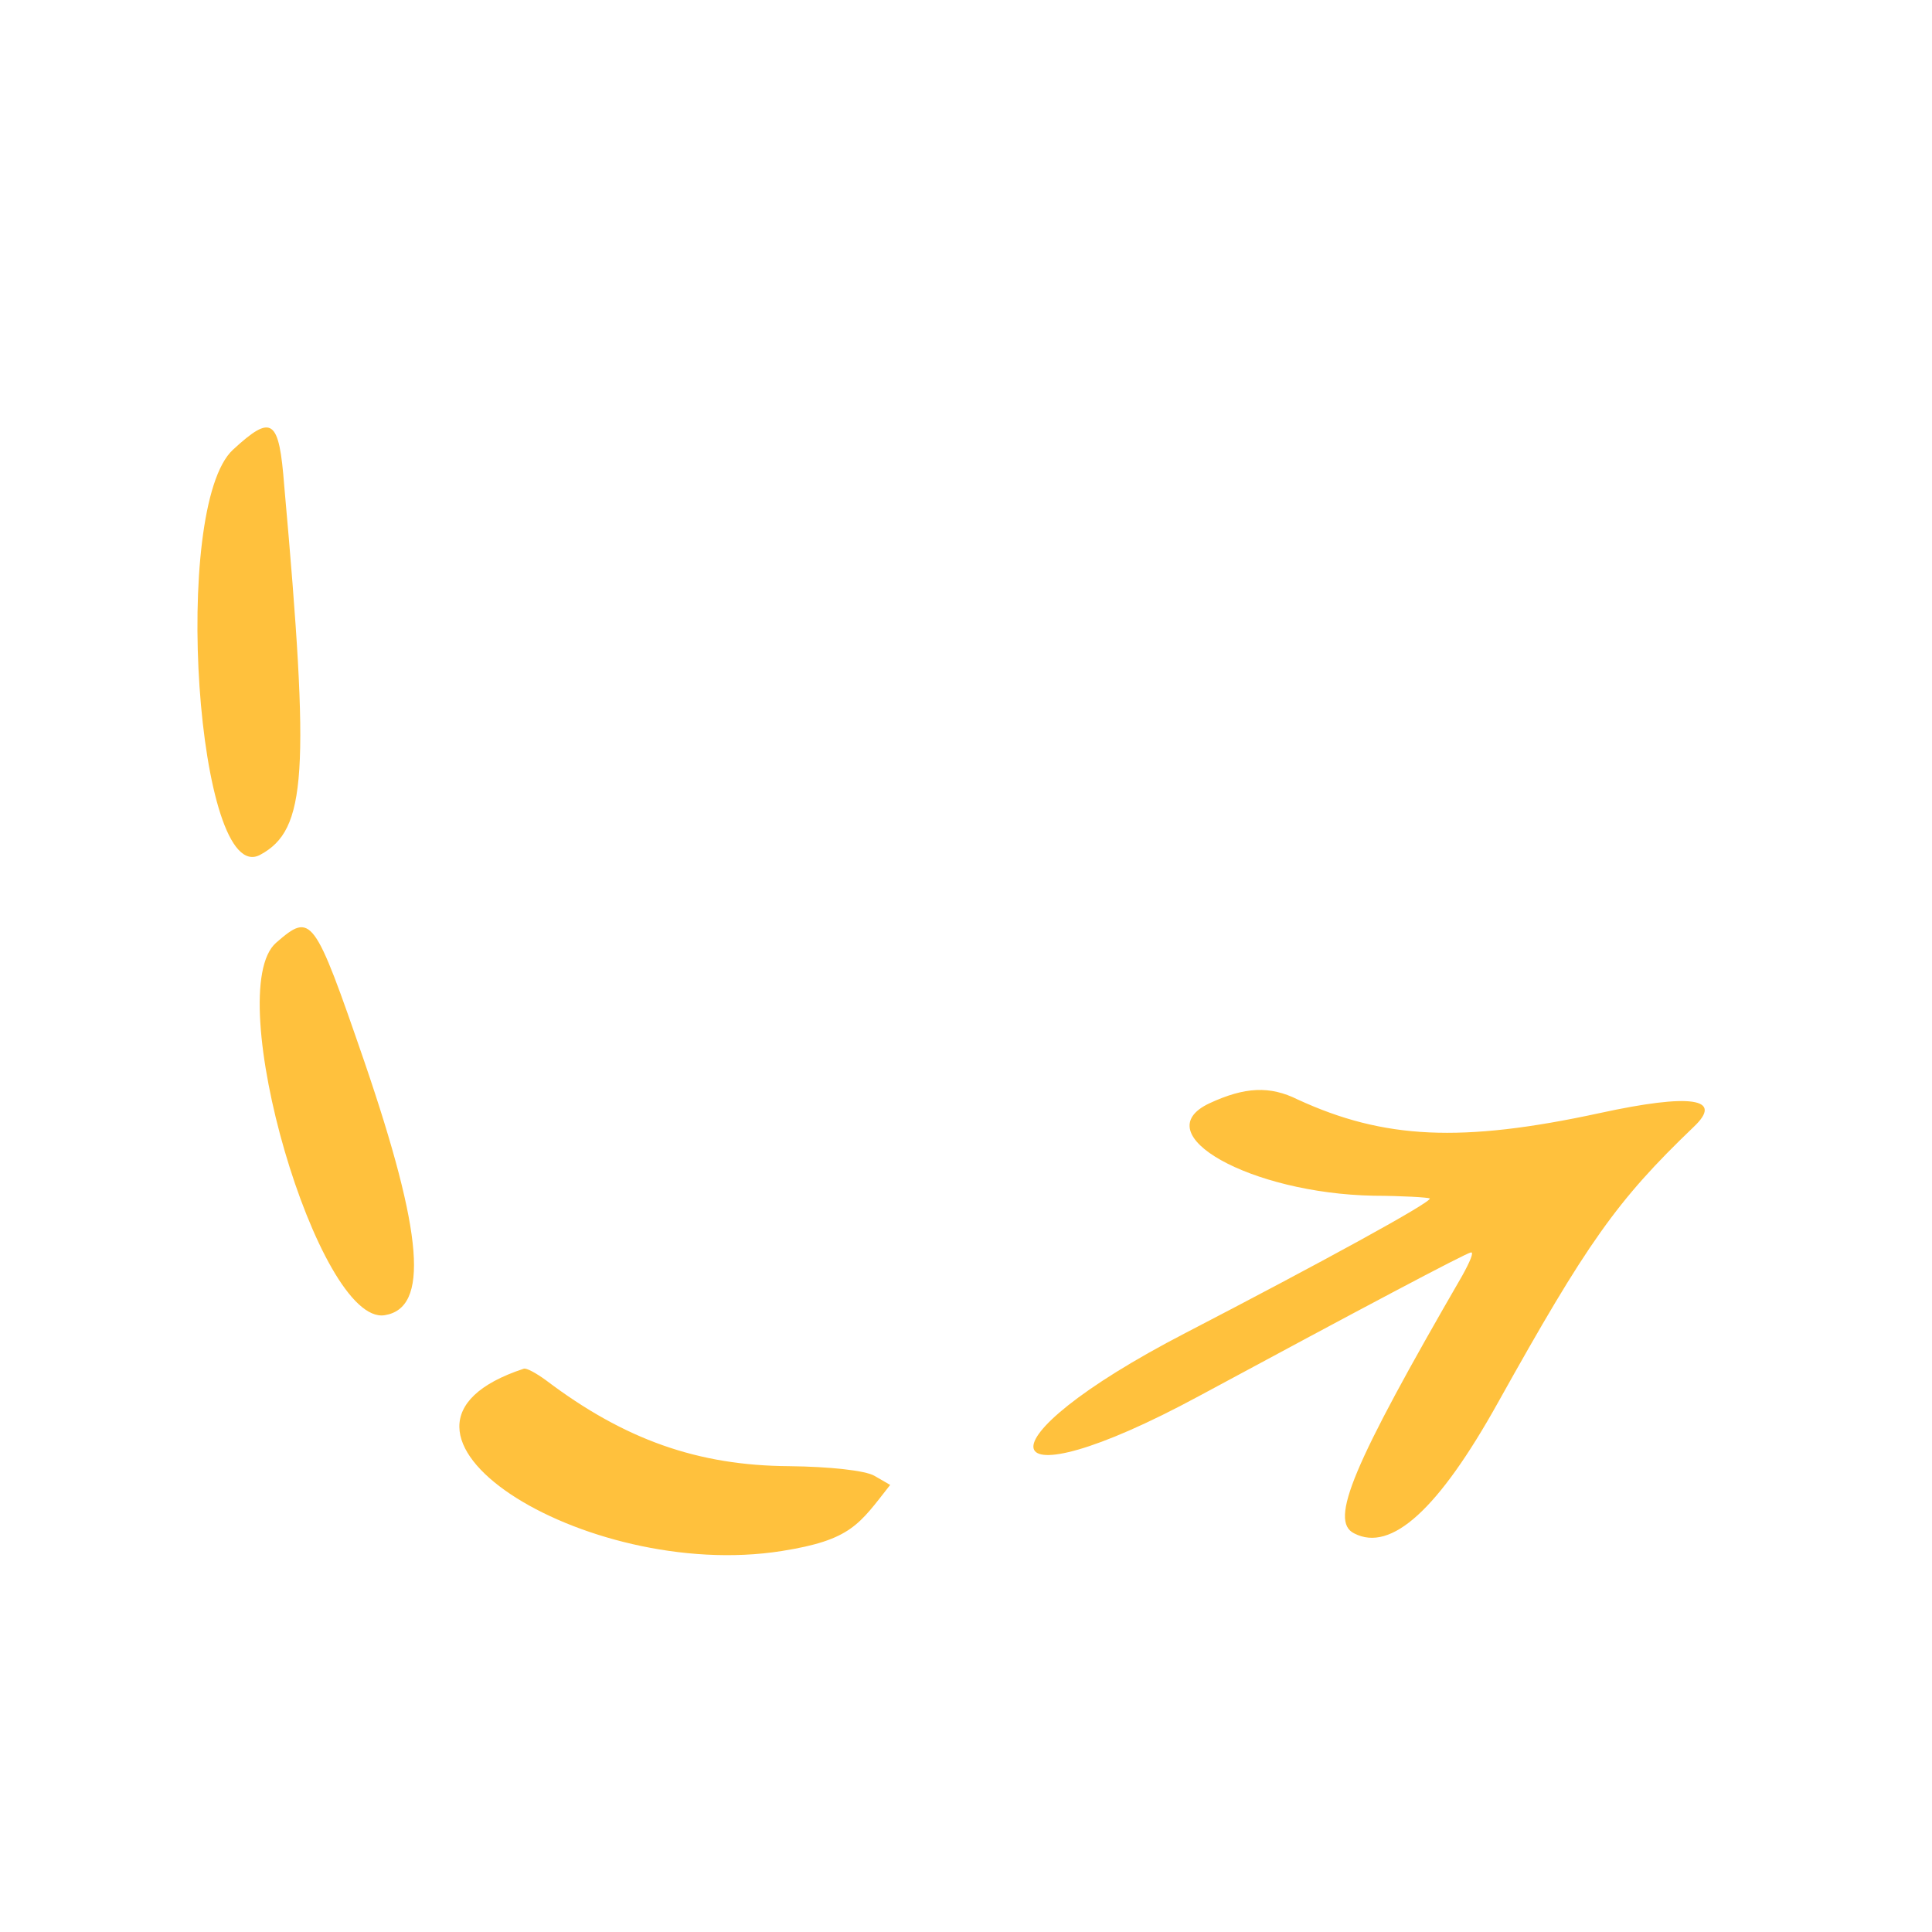 <svg width="107" height="107" viewBox="0 0 107 107" fill="none" xmlns="http://www.w3.org/2000/svg">
<g clip-path="url(#clip0_1_3555)">
<path fill-rule="evenodd" clip-rule="evenodd" d="M12.903 24.906C9.451 28.088 10.91 49.249 14.413 47.34C16.981 45.955 17.172 42.874 15.742 26.906C15.455 23.185 15.072 22.907 12.903 24.906ZM15.295 52.209C12.214 54.88 17.629 73.421 21.303 72.84C23.765 72.451 23.463 68.394 20.175 58.783C17.393 50.711 17.248 50.508 15.295 52.209ZM66.978 61.106C63.368 62.806 69.272 66.091 76.072 66.223C77.692 66.23 79.061 66.315 79.183 66.371C79.396 66.526 73.086 69.971 65.671 73.816C53.834 79.942 54.788 83.595 66.412 77.314C75.401 72.467 81.17 69.409 81.464 69.363C81.648 69.334 81.398 69.901 80.988 70.643C74.893 81.172 73.607 84.237 74.996 84.922C77.048 85.991 79.68 83.579 82.965 77.675C87.896 68.837 89.524 66.508 93.809 62.404C95.48 60.822 93.666 60.543 88.605 61.644C80.922 63.31 76.63 63.084 71.878 60.897C70.325 60.125 68.943 60.193 66.978 61.106ZM43.289 85.901C47.147 85.291 47.576 84.433 49.301 82.239L48.431 81.737C47.932 81.439 45.94 81.226 43.714 81.201C38.663 81.171 34.596 79.742 30.232 76.439C29.679 76.037 29.143 75.745 29.002 75.805C18.907 79.132 32.376 87.625 43.289 85.901Z" fill="#FFC13D"/>
</g>
<defs>
<clipPath id="clip0_1_3555">
<rect width="93" height="93" fill="white" transform="translate(0 14.511) rotate(-8.976)"/>
</clipPath>
</defs>
</svg>
